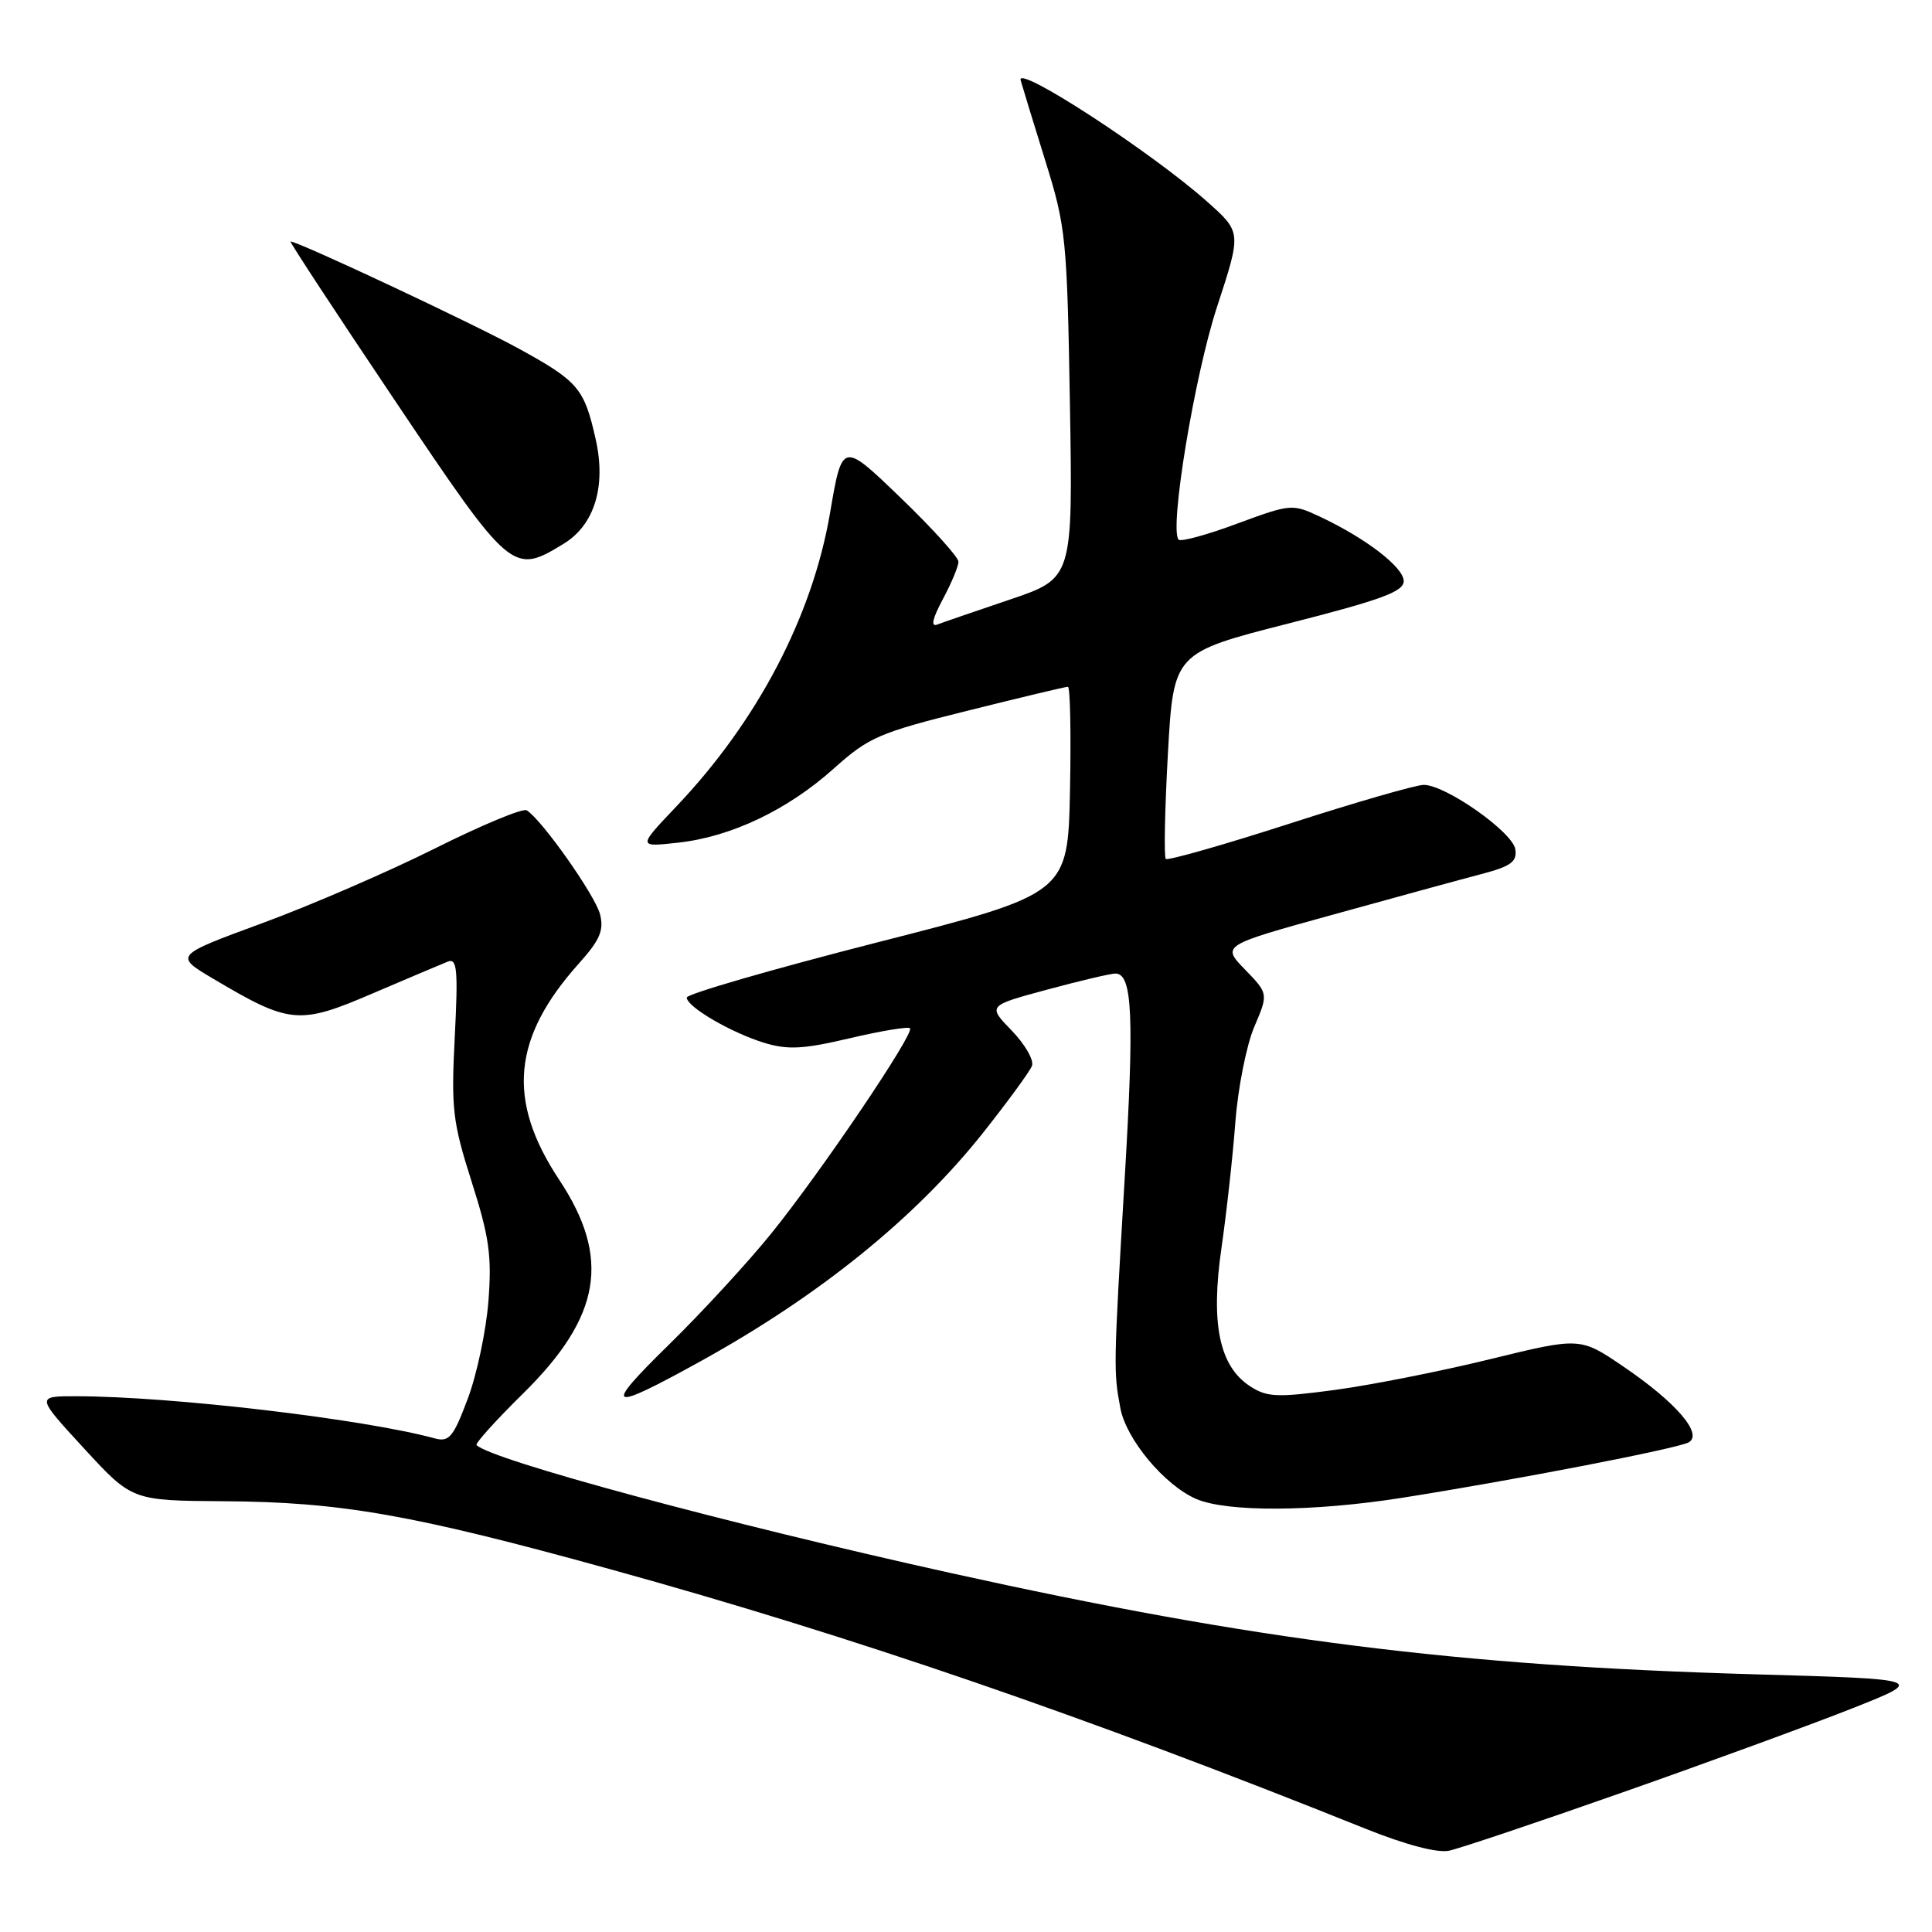 <?xml version="1.0" encoding="UTF-8" standalone="no"?>
<!DOCTYPE svg PUBLIC "-//W3C//DTD SVG 1.1//EN" "http://www.w3.org/Graphics/SVG/1.1/DTD/svg11.dtd" >
<svg xmlns="http://www.w3.org/2000/svg" xmlns:xlink="http://www.w3.org/1999/xlink" version="1.1" viewBox="0 0 256 256">
 <g >
 <path fill="currentColor"
d=" M 215.00 237.50 C 226.28 233.54 239.93 228.54 245.35 226.40 C 255.21 222.50 255.21 222.50 232.35 221.85 C 193.00 220.72 166.39 217.37 126.05 208.45 C 96.16 201.84 65.13 193.46 63.14 191.48 C 62.94 191.27 65.71 188.19 69.32 184.64 C 79.66 174.45 80.97 166.71 74.10 156.33 C 67.12 145.80 67.87 137.52 76.72 127.65 C 79.49 124.56 80.04 123.29 79.51 121.15 C 78.88 118.66 71.80 108.61 69.79 107.37 C 69.28 107.06 63.84 109.32 57.68 112.40 C 51.53 115.48 41.23 119.94 34.79 122.31 C 23.07 126.62 23.07 126.62 28.29 129.71 C 38.40 135.71 39.64 135.82 49.36 131.64 C 54.08 129.62 58.58 127.72 59.36 127.41 C 60.57 126.95 60.71 128.53 60.26 137.36 C 59.77 146.92 59.97 148.64 62.49 156.57 C 64.83 163.90 65.18 166.41 64.72 172.39 C 64.42 176.30 63.19 182.13 61.98 185.34 C 60.08 190.42 59.51 191.10 57.64 190.60 C 48.16 188.02 22.77 185.03 10.13 185.01 C 4.76 185.00 4.76 185.00 11.13 191.92 C 17.50 198.84 17.50 198.84 29.62 198.92 C 45.21 199.02 54.64 200.68 81.00 207.97 C 113.04 216.83 143.87 227.43 181.00 242.34 C 186.27 244.45 190.45 245.55 192.00 245.23 C 193.38 244.94 203.72 241.47 215.00 237.50 Z  M 185.76 198.47 C 200.80 196.10 222.28 191.94 223.76 191.12 C 225.71 190.02 222.07 185.80 215.10 181.07 C 209.38 177.18 209.38 177.18 197.44 180.10 C 190.87 181.71 181.60 183.54 176.83 184.18 C 169.17 185.20 167.87 185.14 165.62 183.67 C 161.56 181.01 160.40 175.39 161.85 165.37 C 162.52 160.72 163.35 153.23 163.69 148.71 C 164.03 144.19 165.16 138.51 166.19 136.08 C 168.07 131.67 168.07 131.67 164.97 128.47 C 161.87 125.27 161.87 125.27 176.68 121.18 C 184.83 118.92 193.66 116.51 196.29 115.82 C 200.21 114.79 201.03 114.19 200.79 112.54 C 200.46 110.27 191.56 104.00 188.65 104.00 C 187.63 104.00 179.62 106.31 170.86 109.14 C 162.11 111.96 154.73 114.06 154.47 113.81 C 154.22 113.55 154.34 107.30 154.75 99.92 C 155.50 86.50 155.50 86.50 170.75 82.61 C 183.04 79.48 186.00 78.39 186.00 77.00 C 186.00 75.17 180.95 71.29 174.83 68.43 C 171.24 66.75 171.01 66.77 163.94 69.38 C 159.97 70.86 156.48 71.81 156.18 71.51 C 154.90 70.24 158.27 49.77 161.27 40.64 C 164.50 30.77 164.50 30.77 160.00 26.76 C 152.65 20.20 134.62 8.45 135.24 10.63 C 135.53 11.66 137.03 16.55 138.57 21.50 C 141.23 30.04 141.40 31.68 141.77 53.56 C 142.16 76.62 142.16 76.62 133.83 79.44 C 129.25 80.99 124.90 82.48 124.18 82.76 C 123.30 83.10 123.56 81.96 124.93 79.40 C 126.07 77.27 127.00 75.04 127.00 74.43 C 127.00 73.83 123.54 70.00 119.30 65.92 C 111.60 58.50 111.60 58.50 109.98 68.00 C 107.64 81.67 100.36 95.57 89.61 106.87 C 84.50 112.25 84.50 112.25 89.83 111.66 C 96.88 110.89 104.37 107.32 110.50 101.82 C 115.12 97.68 116.48 97.09 128.22 94.17 C 135.22 92.42 141.20 91.00 141.50 91.00 C 141.81 91.00 141.93 97.17 141.78 104.71 C 141.50 118.42 141.50 118.42 116.25 124.87 C 102.36 128.42 91.00 131.71 91.00 132.18 C 91.00 133.41 96.88 136.84 101.30 138.19 C 104.40 139.13 106.46 139.02 112.61 137.57 C 116.75 136.60 120.33 136.00 120.58 136.25 C 121.22 136.89 108.84 155.22 102.23 163.40 C 99.17 167.20 93.03 173.87 88.59 178.22 C 79.77 186.86 80.49 187.20 93.00 180.28 C 108.64 171.62 121.31 161.36 130.23 150.14 C 133.52 145.99 136.45 141.98 136.74 141.23 C 137.03 140.48 135.82 138.38 134.06 136.56 C 130.86 133.26 130.86 133.26 138.75 131.13 C 143.09 129.96 147.16 129.00 147.80 129.00 C 150.06 129.00 150.31 134.63 149.01 156.45 C 147.55 181.15 147.54 181.72 148.45 186.57 C 149.22 190.71 154.28 196.77 158.48 198.61 C 162.56 200.38 173.95 200.33 185.76 198.47 Z  M 74.69 72.05 C 78.77 69.56 80.34 64.46 78.93 58.20 C 77.42 51.46 76.63 50.53 68.77 46.21 C 62.66 42.86 39.53 32.00 38.50 32.00 C 38.32 32.00 44.52 41.45 52.28 53.00 C 67.74 76.02 67.93 76.17 74.69 72.05 Z "/>
</g>
</svg>